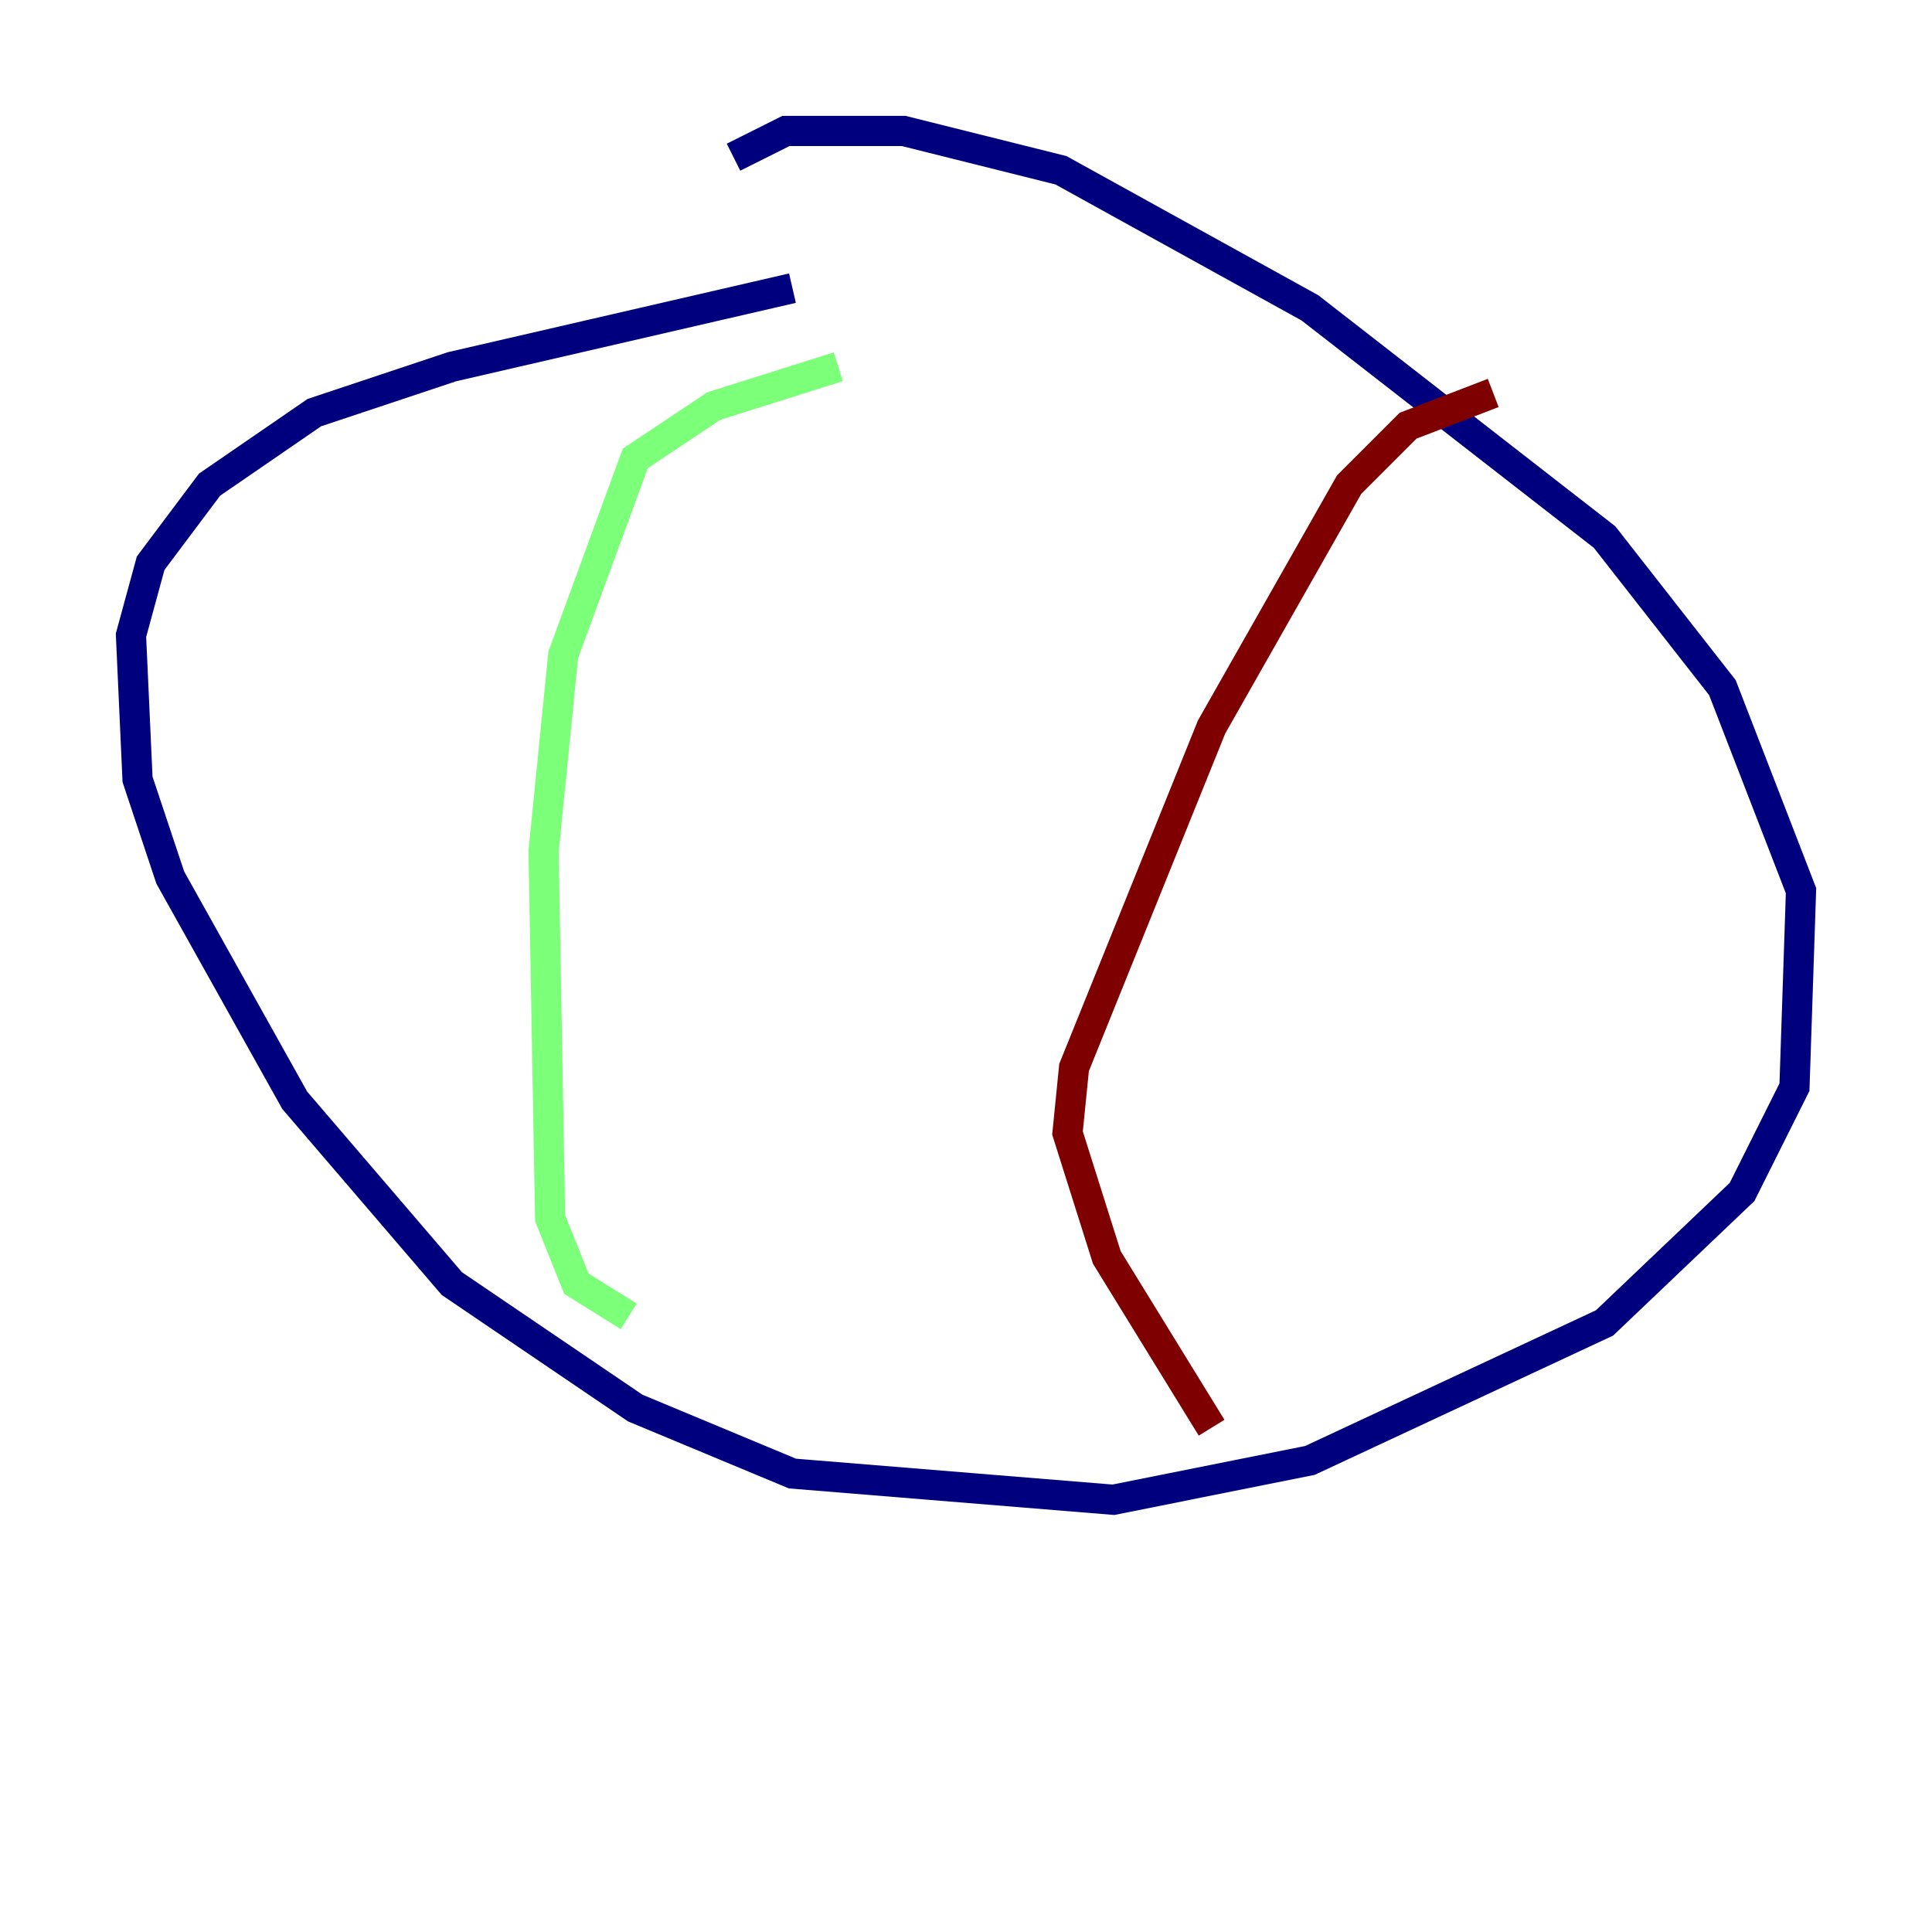 <?xml version="1.0" encoding="utf-8" ?>
<svg baseProfile="tiny" height="128" version="1.2" viewBox="0,0,128,128" width="128" xmlns="http://www.w3.org/2000/svg" xmlns:ev="http://www.w3.org/2001/xml-events" xmlns:xlink="http://www.w3.org/1999/xlink"><defs /><polyline fill="none" points="52.502,19.091 29.939,24.298 20.827,27.336 13.885,32.108 9.98,37.315 8.678,42.088 9.112,51.634 11.281,58.142 19.525,72.895 29.939,85.044 42.088,93.288 52.502,97.627 73.763,99.363 86.78,96.759 106.305,87.647 115.417,78.969 118.888,72.027 119.322,59.01 114.115,45.559 106.305,35.58 86.78,20.393 70.291,11.281 59.878,8.678 52.068,8.678 48.597,10.414" stroke="#00007f" stroke-width="2" /><polyline fill="none" points="55.539,24.298 47.295,26.902 42.088,30.373 37.315,43.39 36.014,56.407 36.447,80.705 38.183,85.044 41.654,87.214" stroke="#7cff79" stroke-width="2" /><polyline fill="none" points="98.929,26.034 93.288,28.203 89.383,32.108 80.271,48.163 71.159,70.725 70.725,75.064 73.329,83.308 80.271,94.59" stroke="#7f0000" stroke-width="2" /></svg>